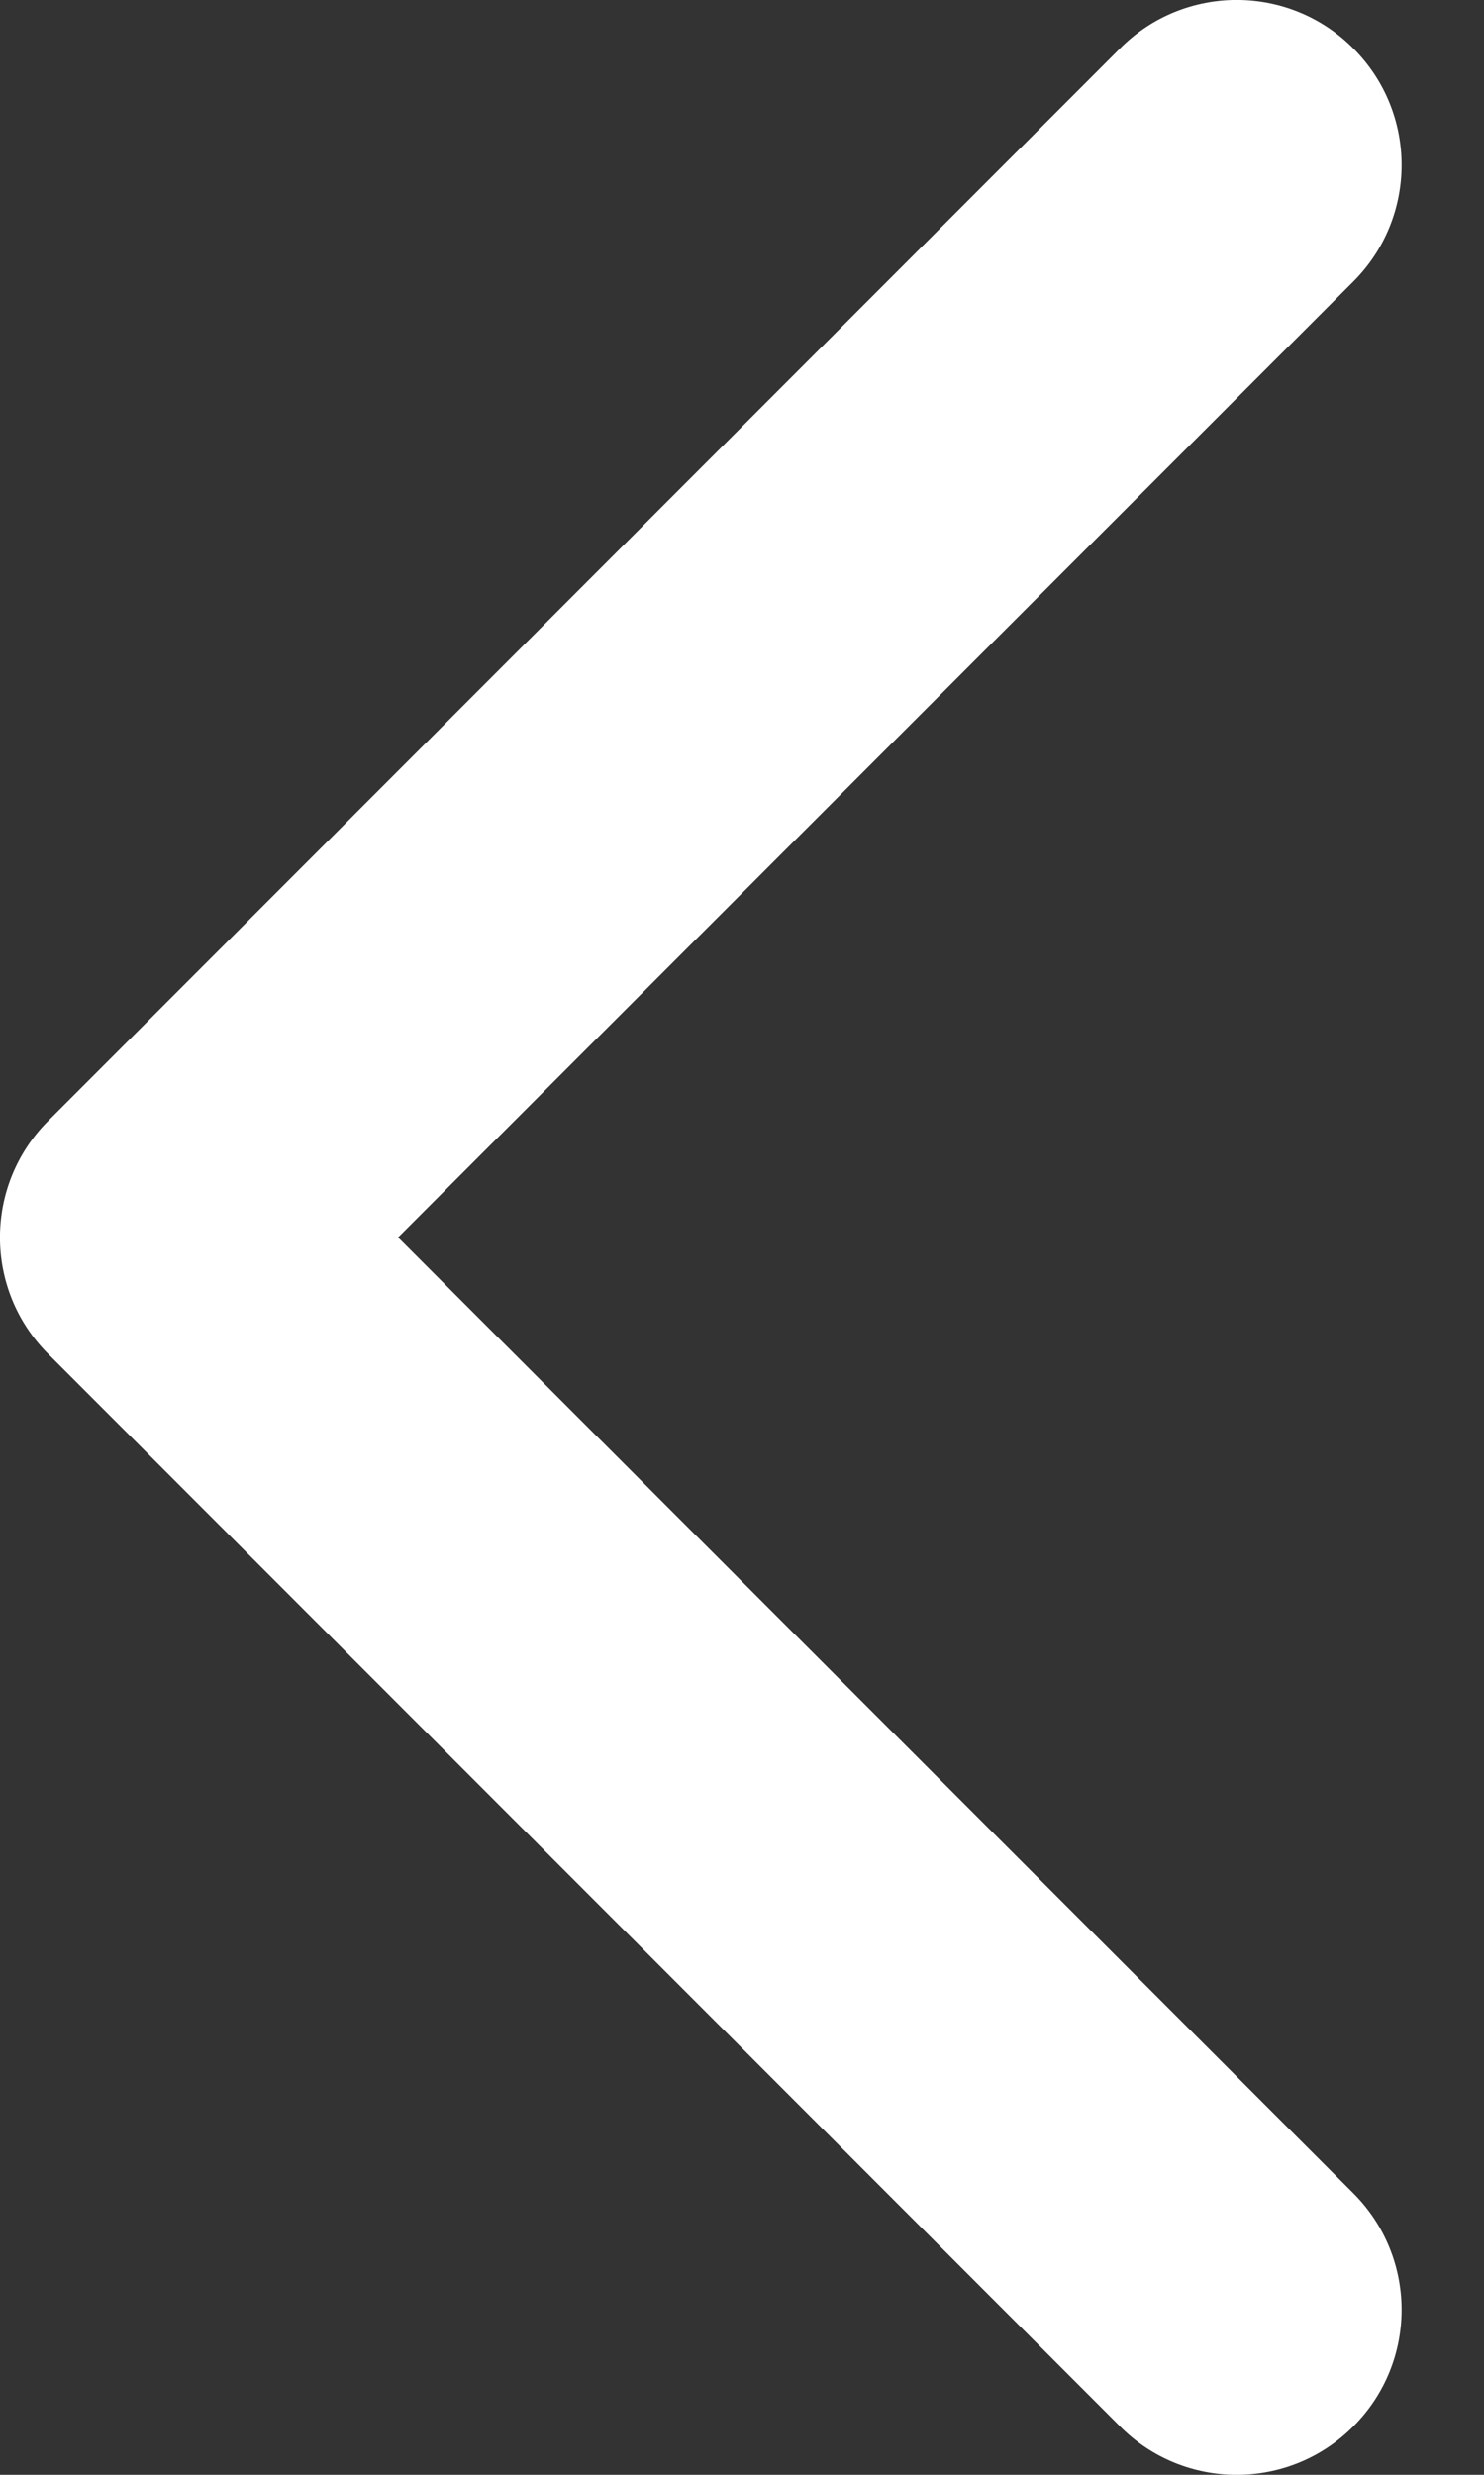<svg width="9" height="15" viewBox="0 0 9 15" fill="none" xmlns="http://www.w3.org/2000/svg">
<rect x="0" y="0" width="9" height="15" fill="#333333" stroke="none"/>
<path fill-rule="evenodd" clip-rule="evenodd" d="M8.207 14.707C8.598 14.317 8.598 13.683 8.207 13.293L2.414 7.5L8.207 1.707C8.598 1.317 8.598 0.683 8.207 0.293C7.817 -0.098 7.183 -0.098 6.793 0.293L0.293 6.793C-0.098 7.183 -0.098 7.817 0.293 8.207L6.793 14.707C7.183 15.098 7.817 15.098 8.207 14.707Z" fill="white"/>
</svg>
